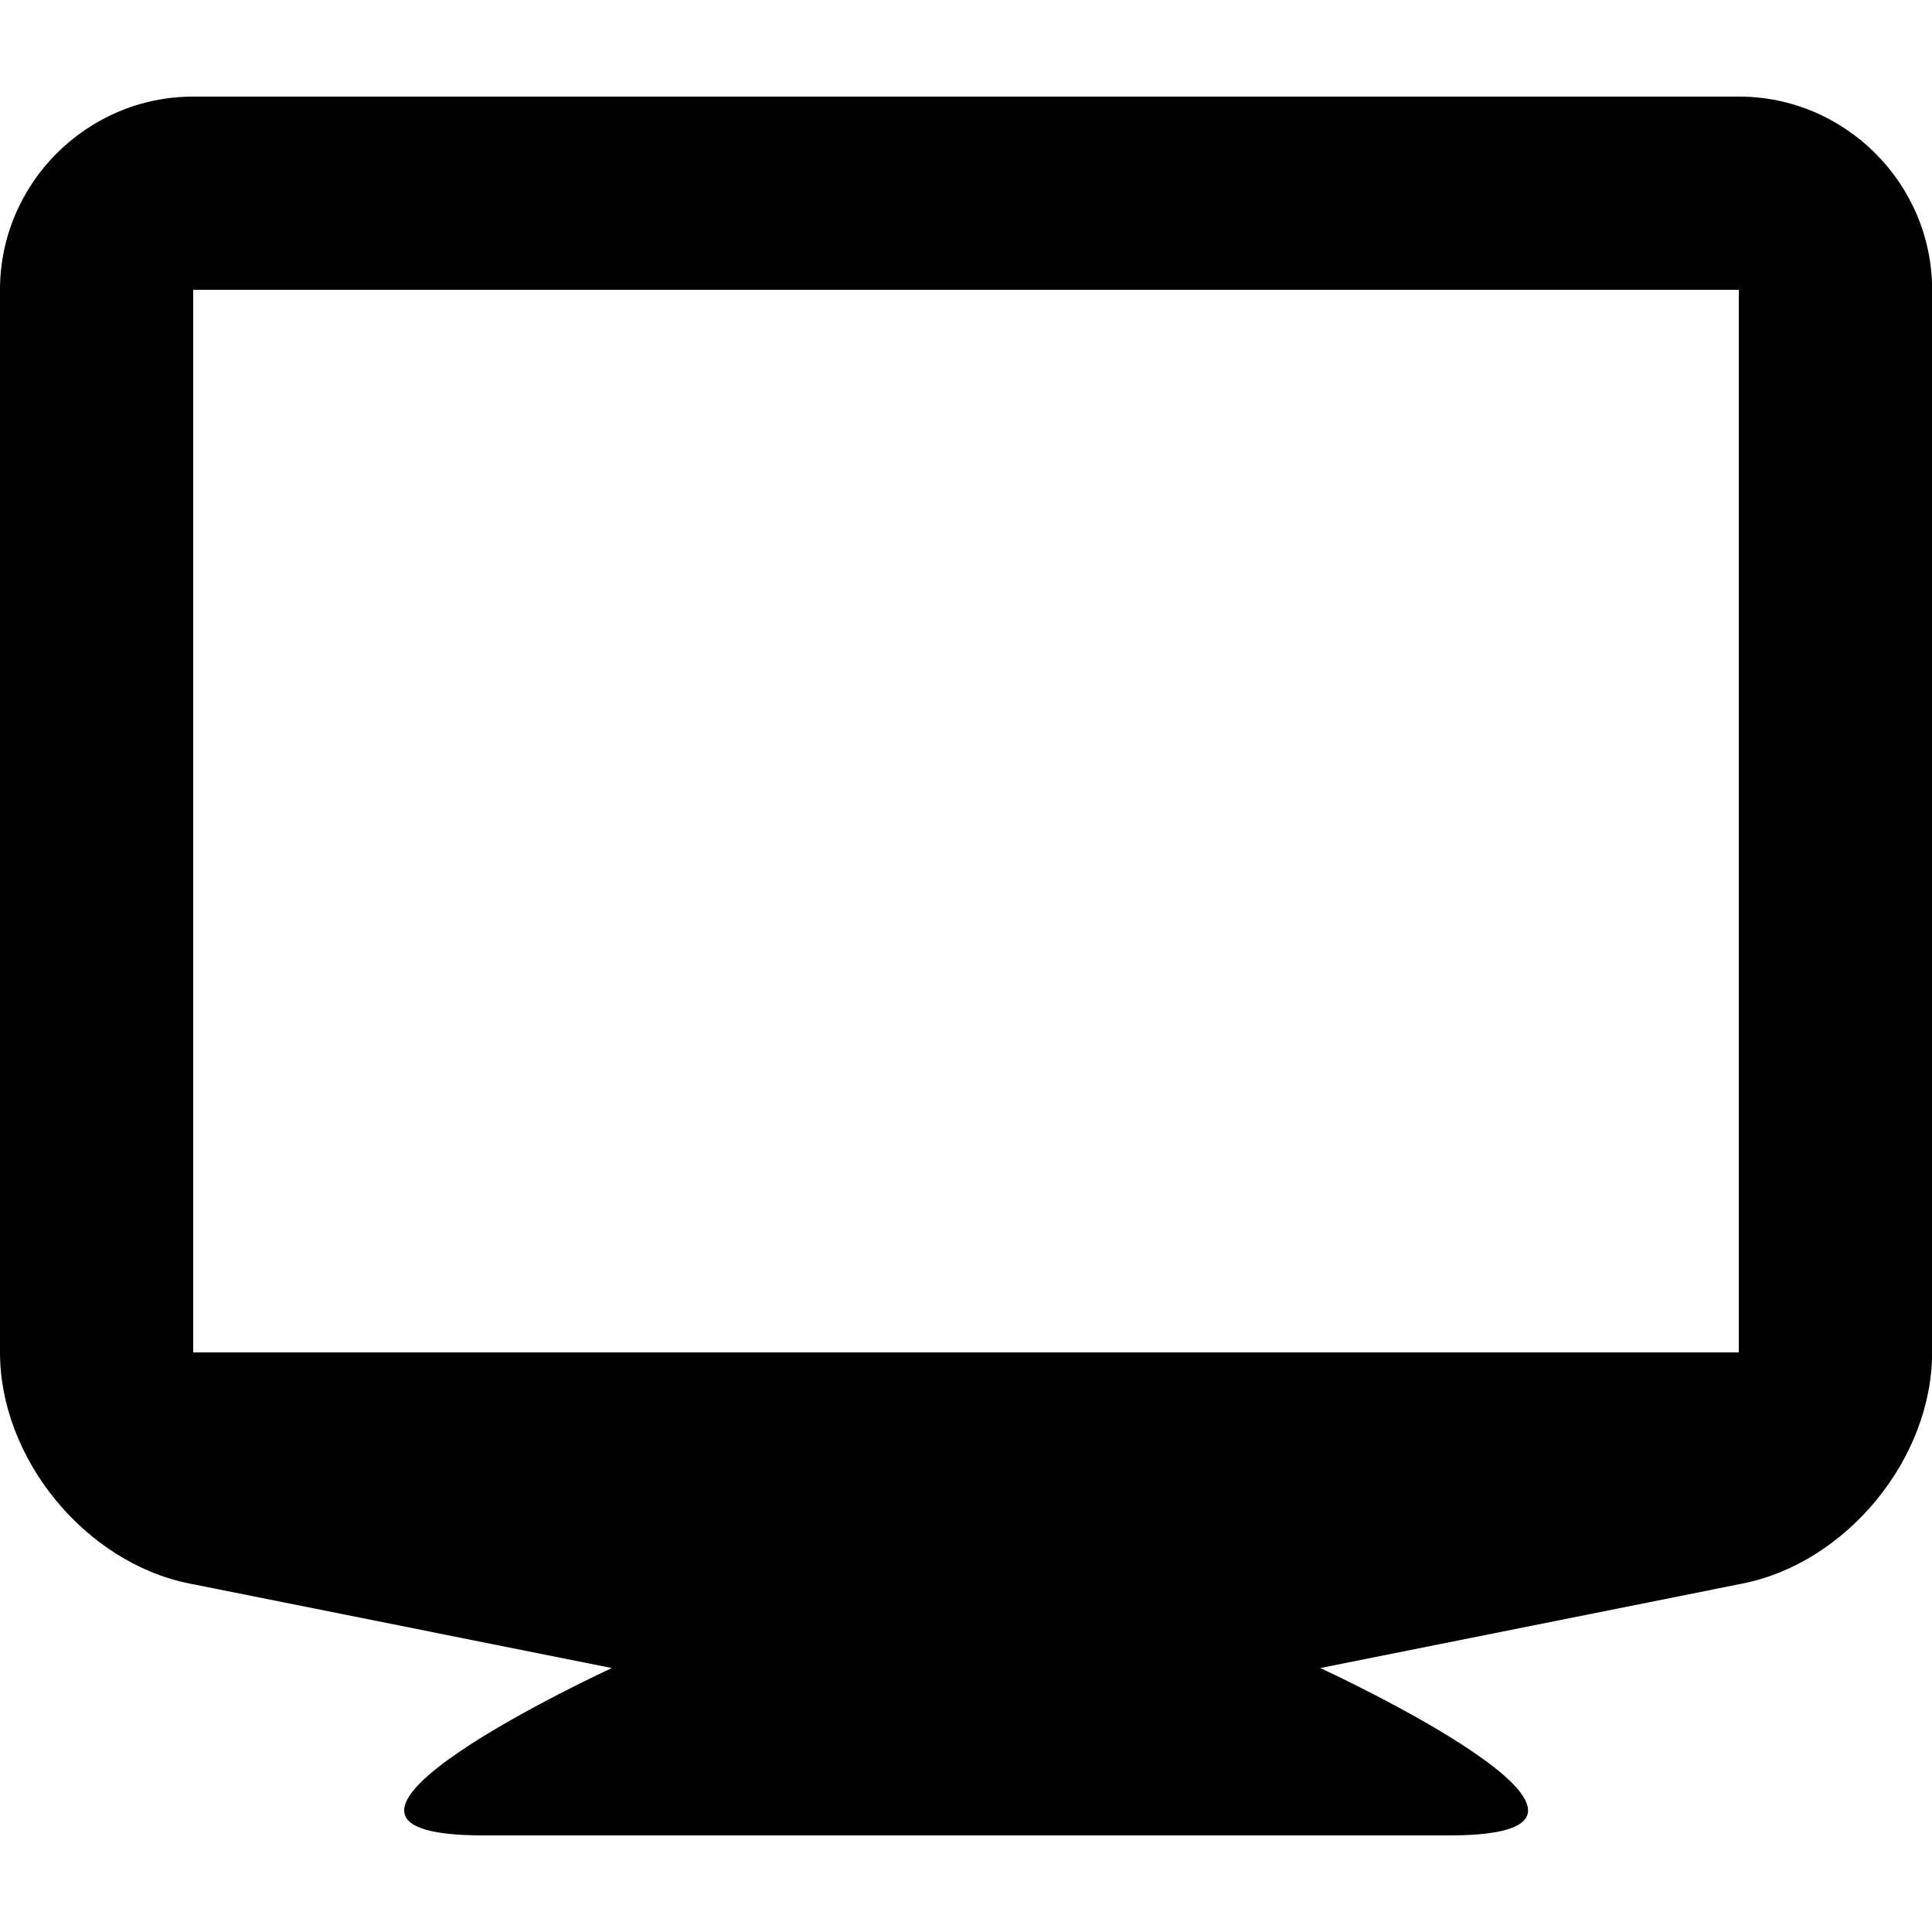 <?xml version="1.0" encoding="utf-8"?>
<!-- Generated by IcoMoon.io -->
<!DOCTYPE svg PUBLIC "-//W3C//DTD SVG 1.1//EN" "http://www.w3.org/Graphics/SVG/1.1/DTD/svg11.dtd">
<svg version="1.1" xmlns="http://www.w3.org/2000/svg" xmlns:xlink="http://www.w3.org/1999/xlink" width="16" height="16" viewBox="0 0 16 16">
<path d="M14.4 0.8h-12.8c-0.881 0-1.6 0.72-1.6 1.6v8.8c0 0.88 0.706 1.742 1.569 1.914l3.498 0.7c0 0-3.010 1.386-1.066 1.386h8c1.944 0-1.067-1.386-1.067-1.386l3.498-0.7c0.862-0.172 1.569-1.034 1.569-1.914v-8.8c0-0.88-0.72-1.6-1.6-1.6zM14.4 11.2h-12.8v-8.8h12.8v8.8z"></path>
</svg>
